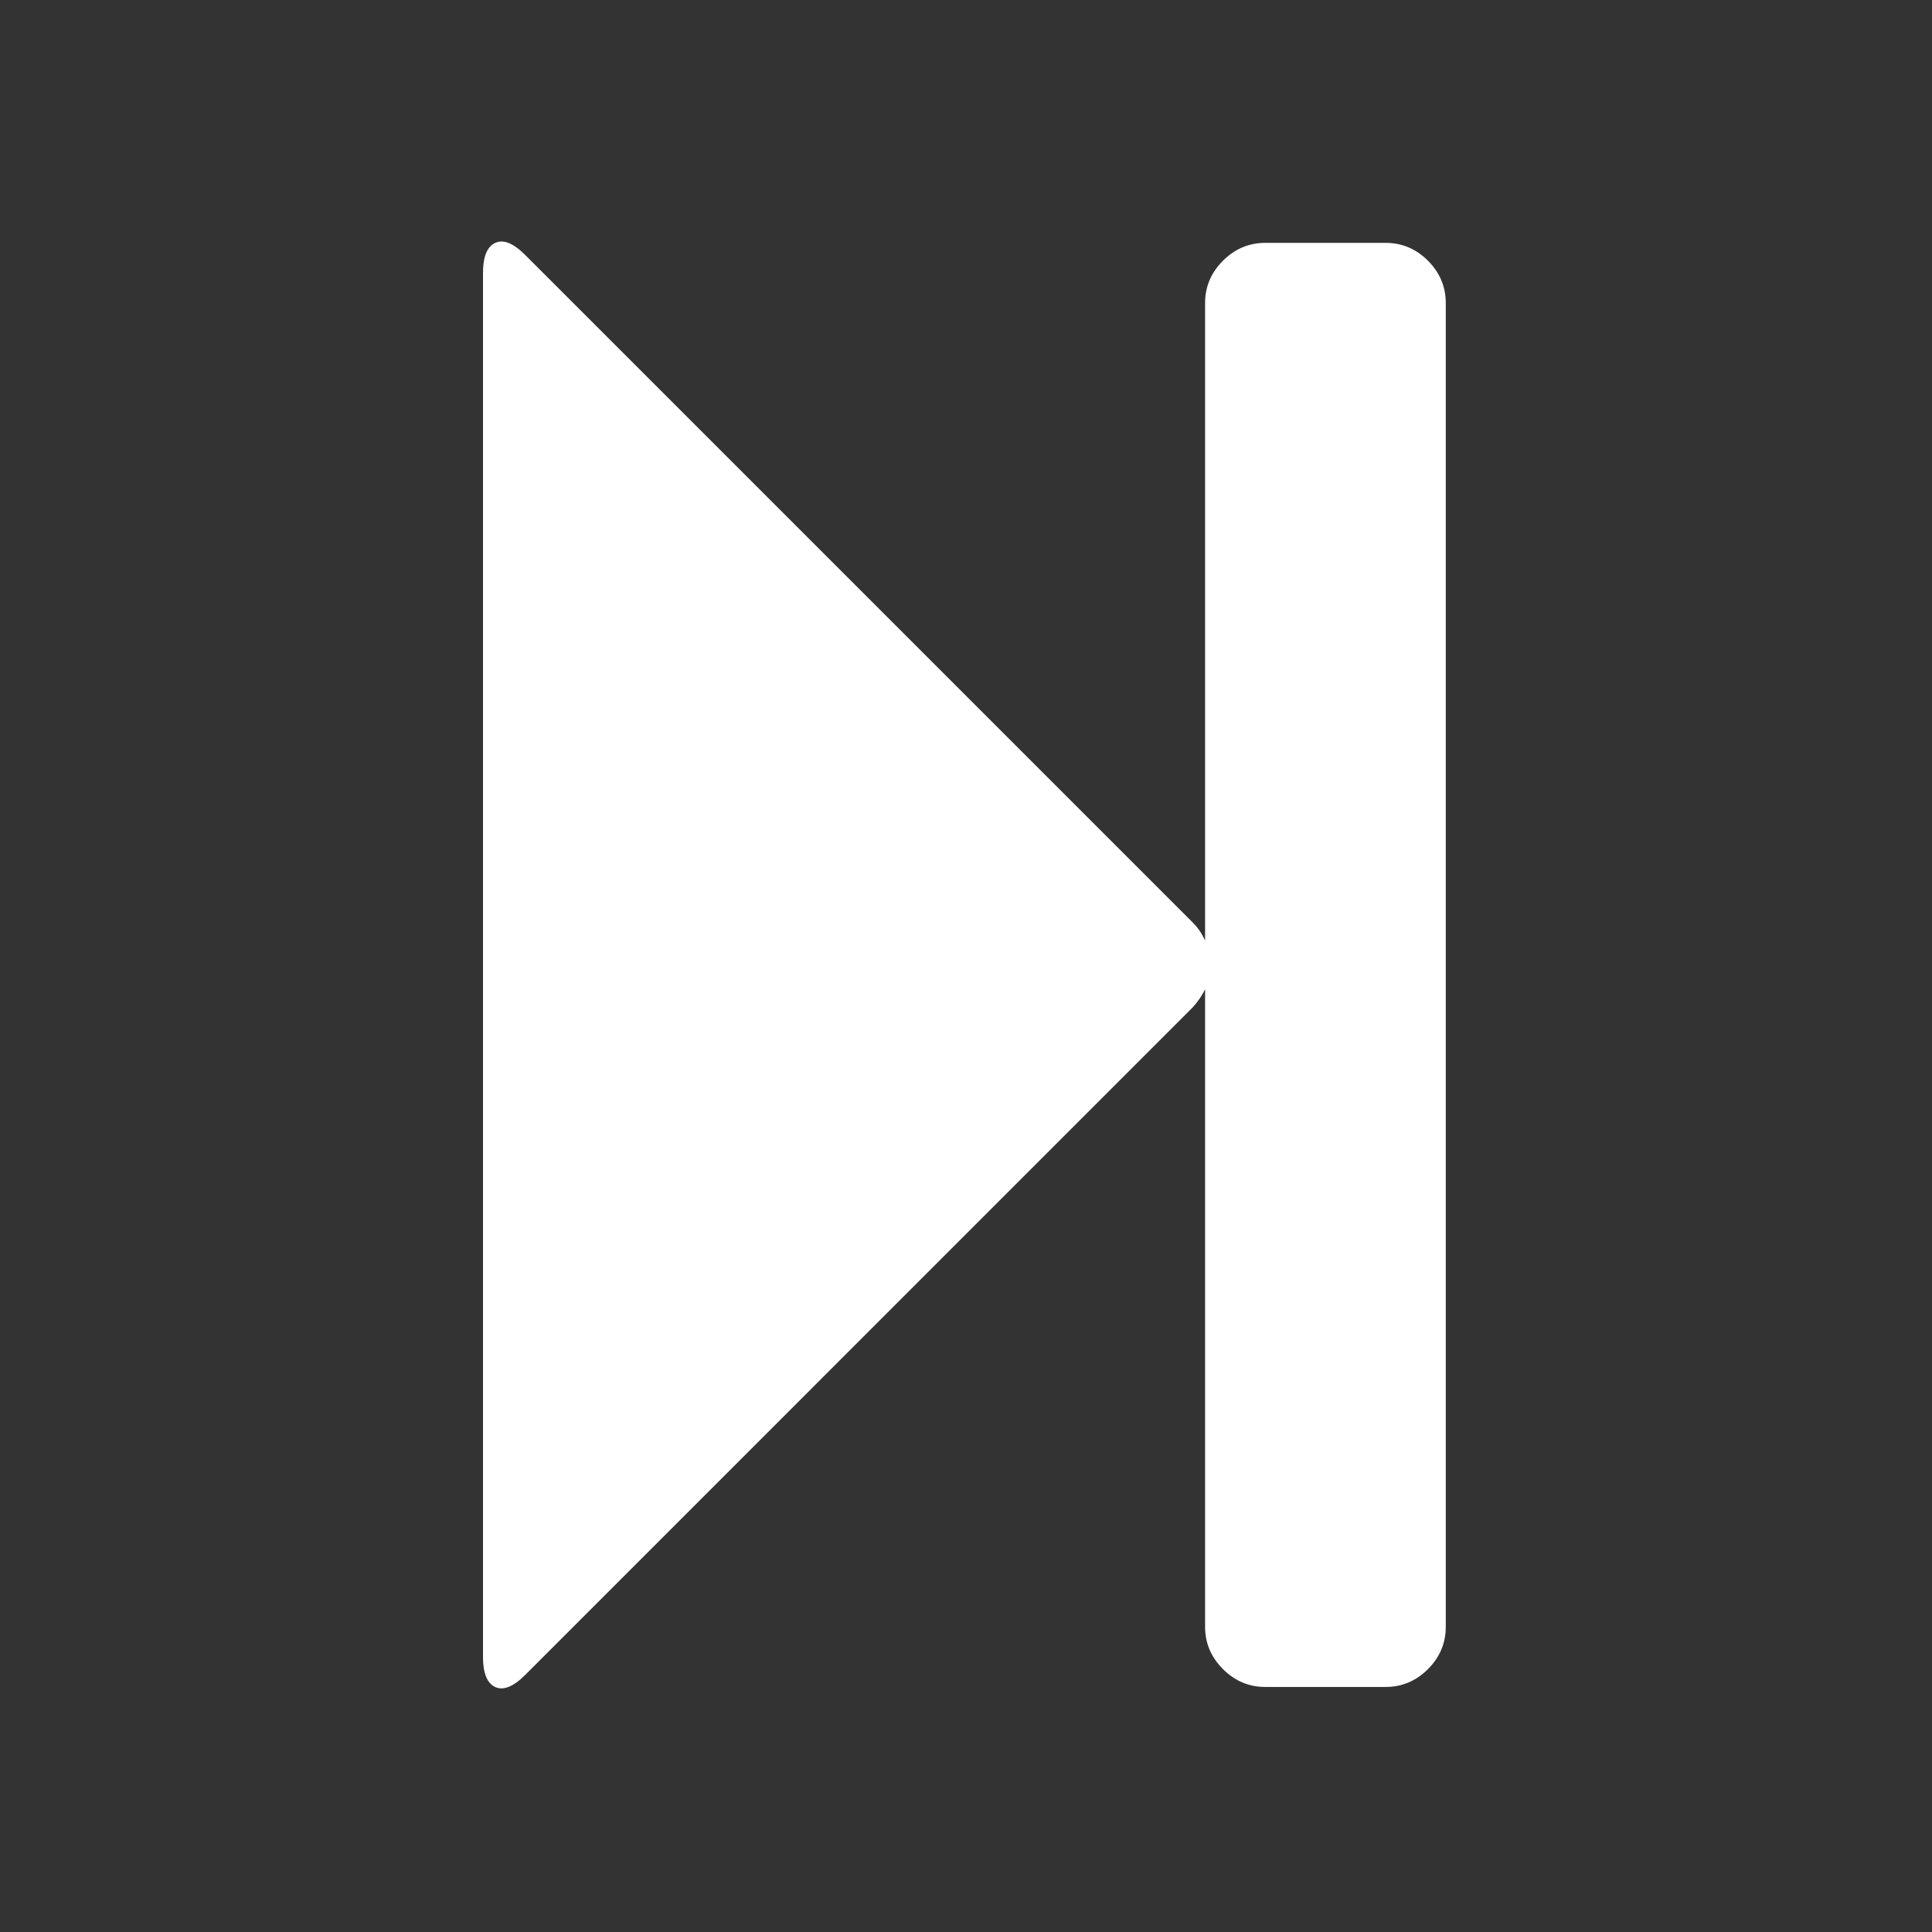 <svg width="24" height="24" viewBox="0 0 24 24" version="1.1" xmlns="http://www.w3.org/2000/svg" xmlns:xlink="http://www.w3.org/1999/xlink">
<rect x="0" y="0" width="24" height="24" fill="#333333" stroke="none"/>
<title>Frame 2</title>
<desc>Created using Figma</desc>
<g id="Canvas" transform="translate(-2566 -3437)">
<clipPath id="clip-0" clip-rule="evenodd">
<path d="M 2566 3437L 2590 3437L 2590 3461L 2566 3461L 2566 3437Z" fill="#FFFFFF"/>
</clipPath>
<g id="Frame 2" clip-path="url(#clip-0)">
<g id="fast-forward-arrows">
<g id="Capa_1">
<g id="Shape">
<use xlink:href="#path0_fill" transform="translate(2572 3440)" fill="#FFFFFF"/>
</g>
</g>
</g>
</g>
</g>
<defs>
<path id="path0_fill" d="M 11.739 0.239C 11.591 0.091 11.415 0.017 11.213 0.017L 9.718 0.017C 9.515 0.017 9.34 0.091 9.192 0.239C 9.044 0.387 8.97 0.562 8.97 0.764L 8.97 8.683C 8.931 8.598 8.881 8.524 8.818 8.461L 0.526 0.169C 0.378 0.021 0.253 -0.03 0.152 0.017C 0.051 0.064 0 0.188 0 0.391L 0 17.583C 0 17.785 0.051 17.91 0.152 17.957C 0.253 18.003 0.378 17.953 0.526 17.805L 8.818 9.512C 8.881 9.442 8.931 9.368 8.97 9.29L 8.97 17.209C 8.97 17.411 9.044 17.586 9.192 17.734C 9.34 17.882 9.515 17.956 9.718 17.956L 11.213 17.956C 11.415 17.956 11.591 17.882 11.739 17.734C 11.886 17.587 11.96 17.411 11.96 17.209L 11.96 0.764C 11.96 0.562 11.886 0.387 11.739 0.239Z"/>
</defs>
</svg>
